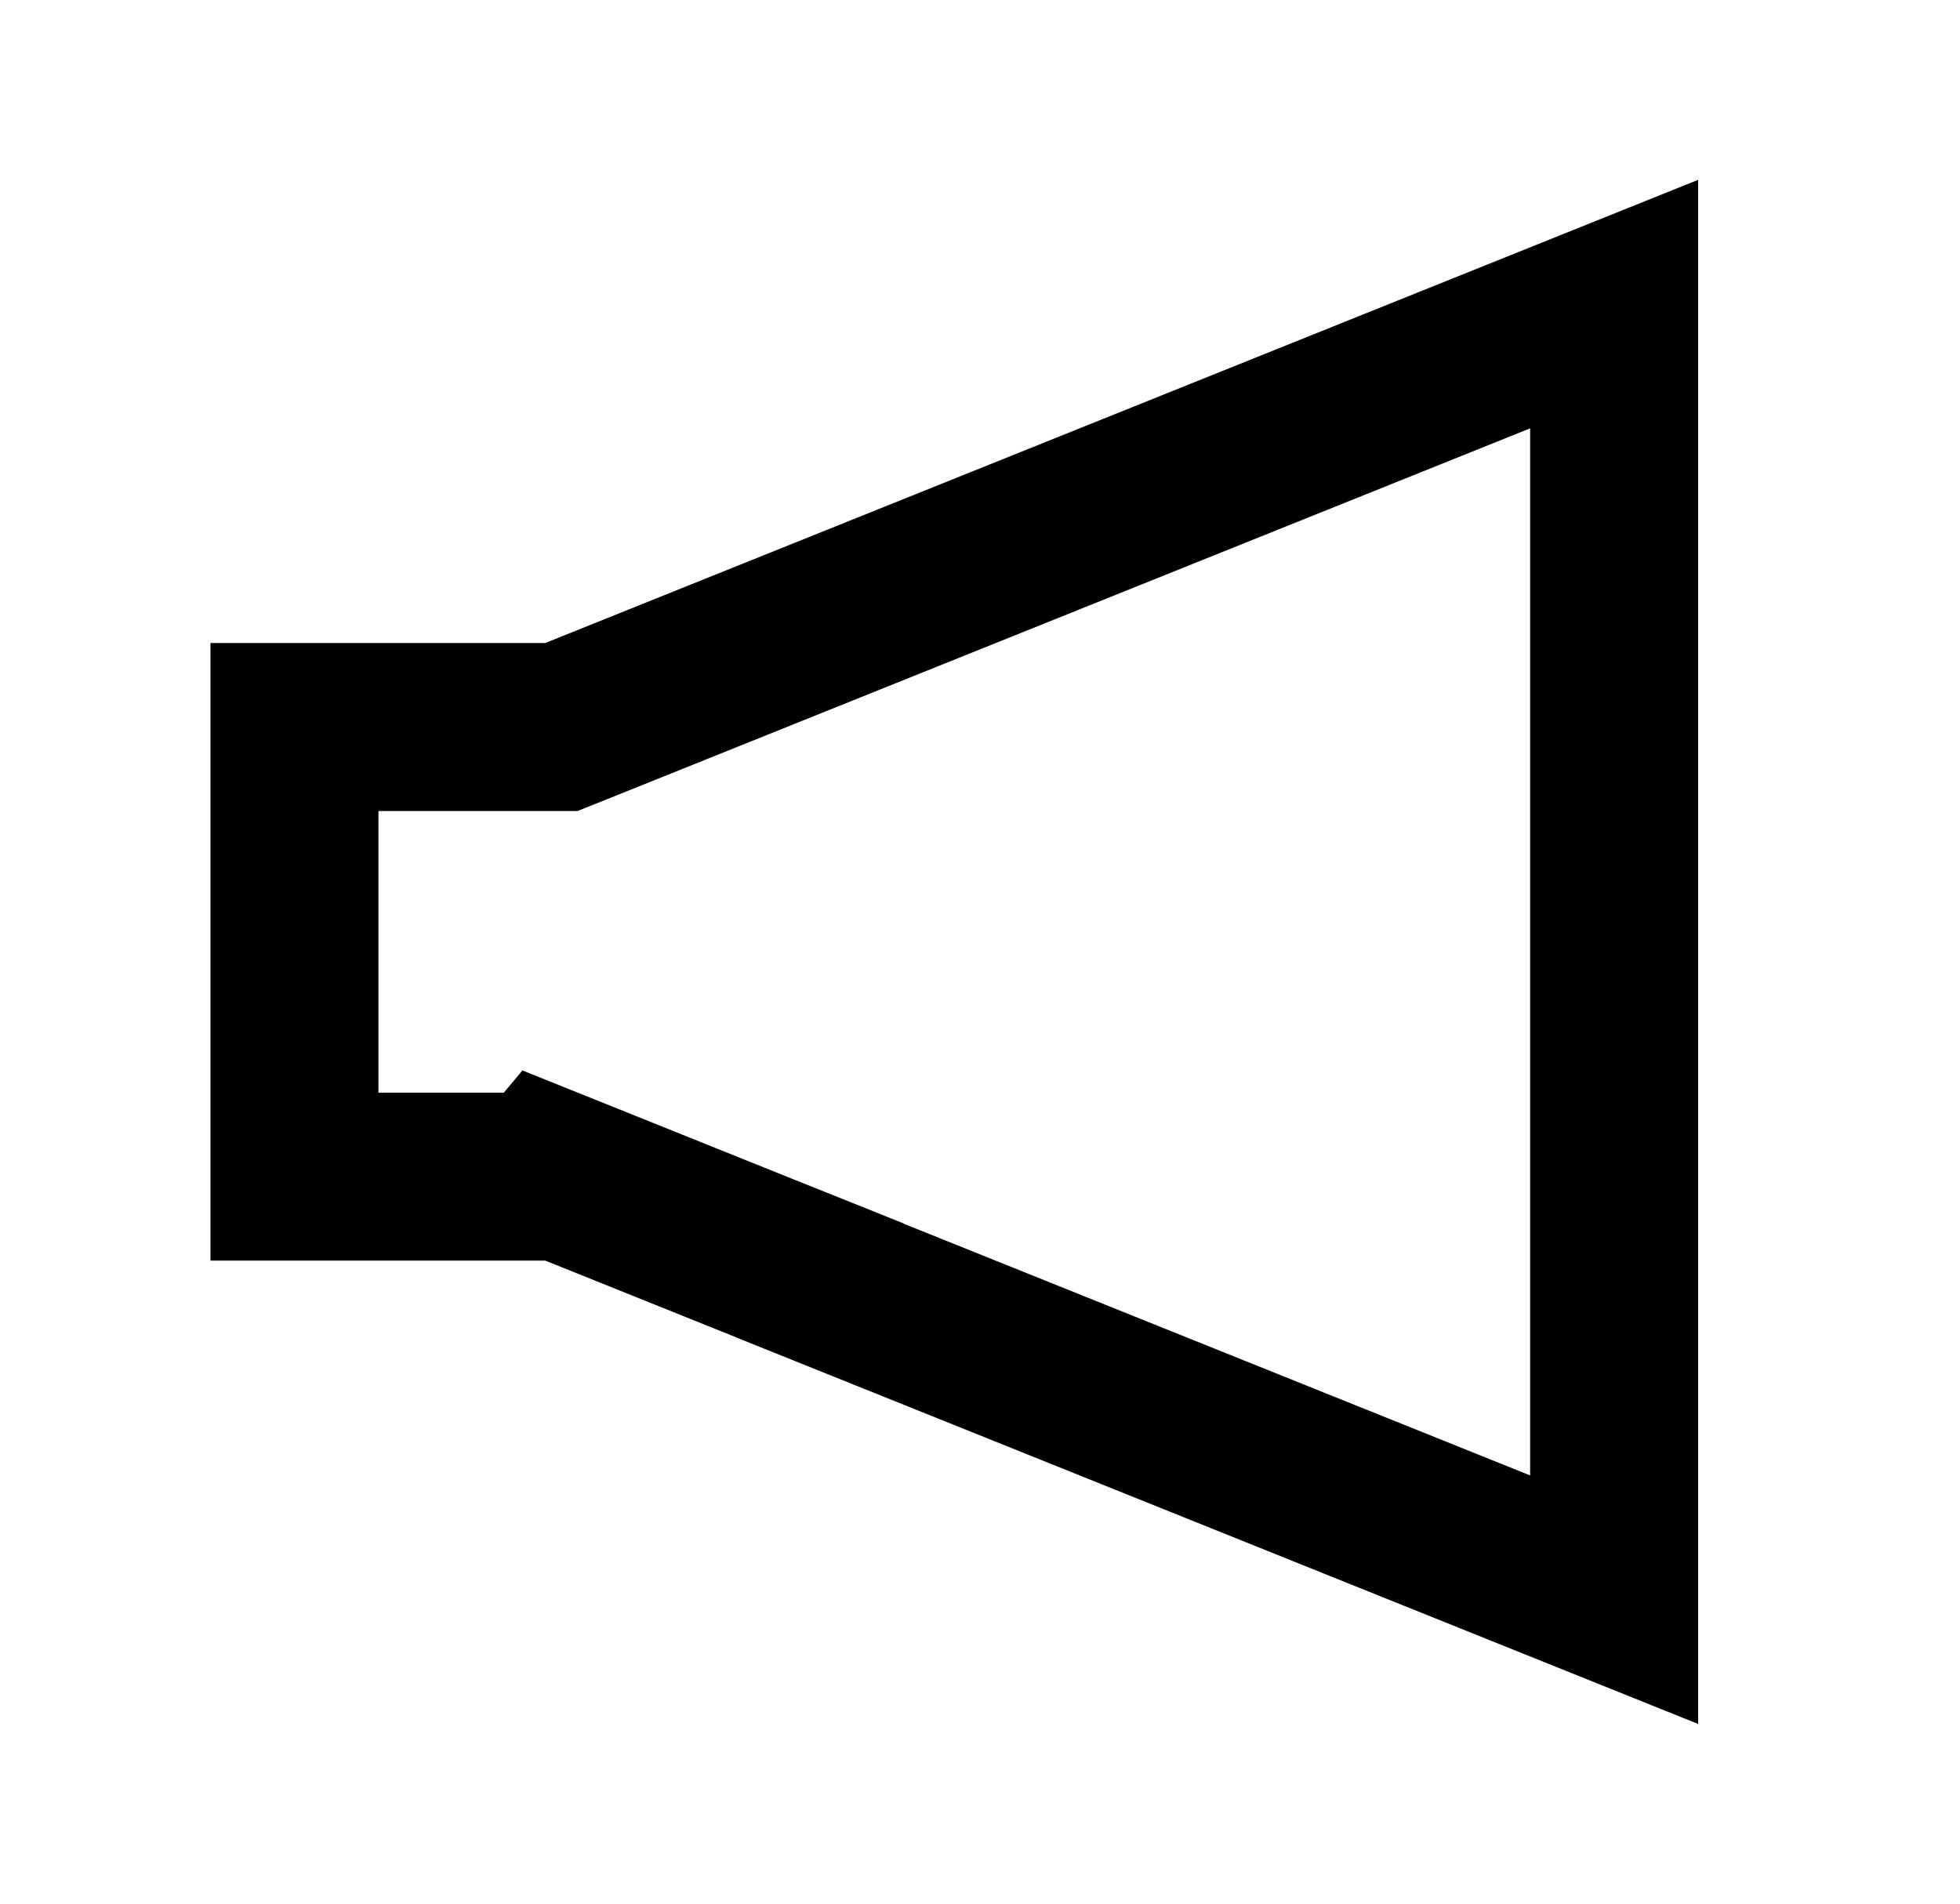 <svg width="35" height="34" viewBox="0 0 35 34" fill="none" xmlns="http://www.w3.org/2000/svg">
<path d="M10.294 12.877L28.824 5.431V28.571L15.868 23.364L14.636 22.869L14.636 22.866L13.61 22.455L10.791 21.322L9.78 20.916L9.697 21.015H7.662H5.258V12.985H9.734H10.024L10.294 12.877Z" stroke="black" stroke-width="3"/>
</svg>
